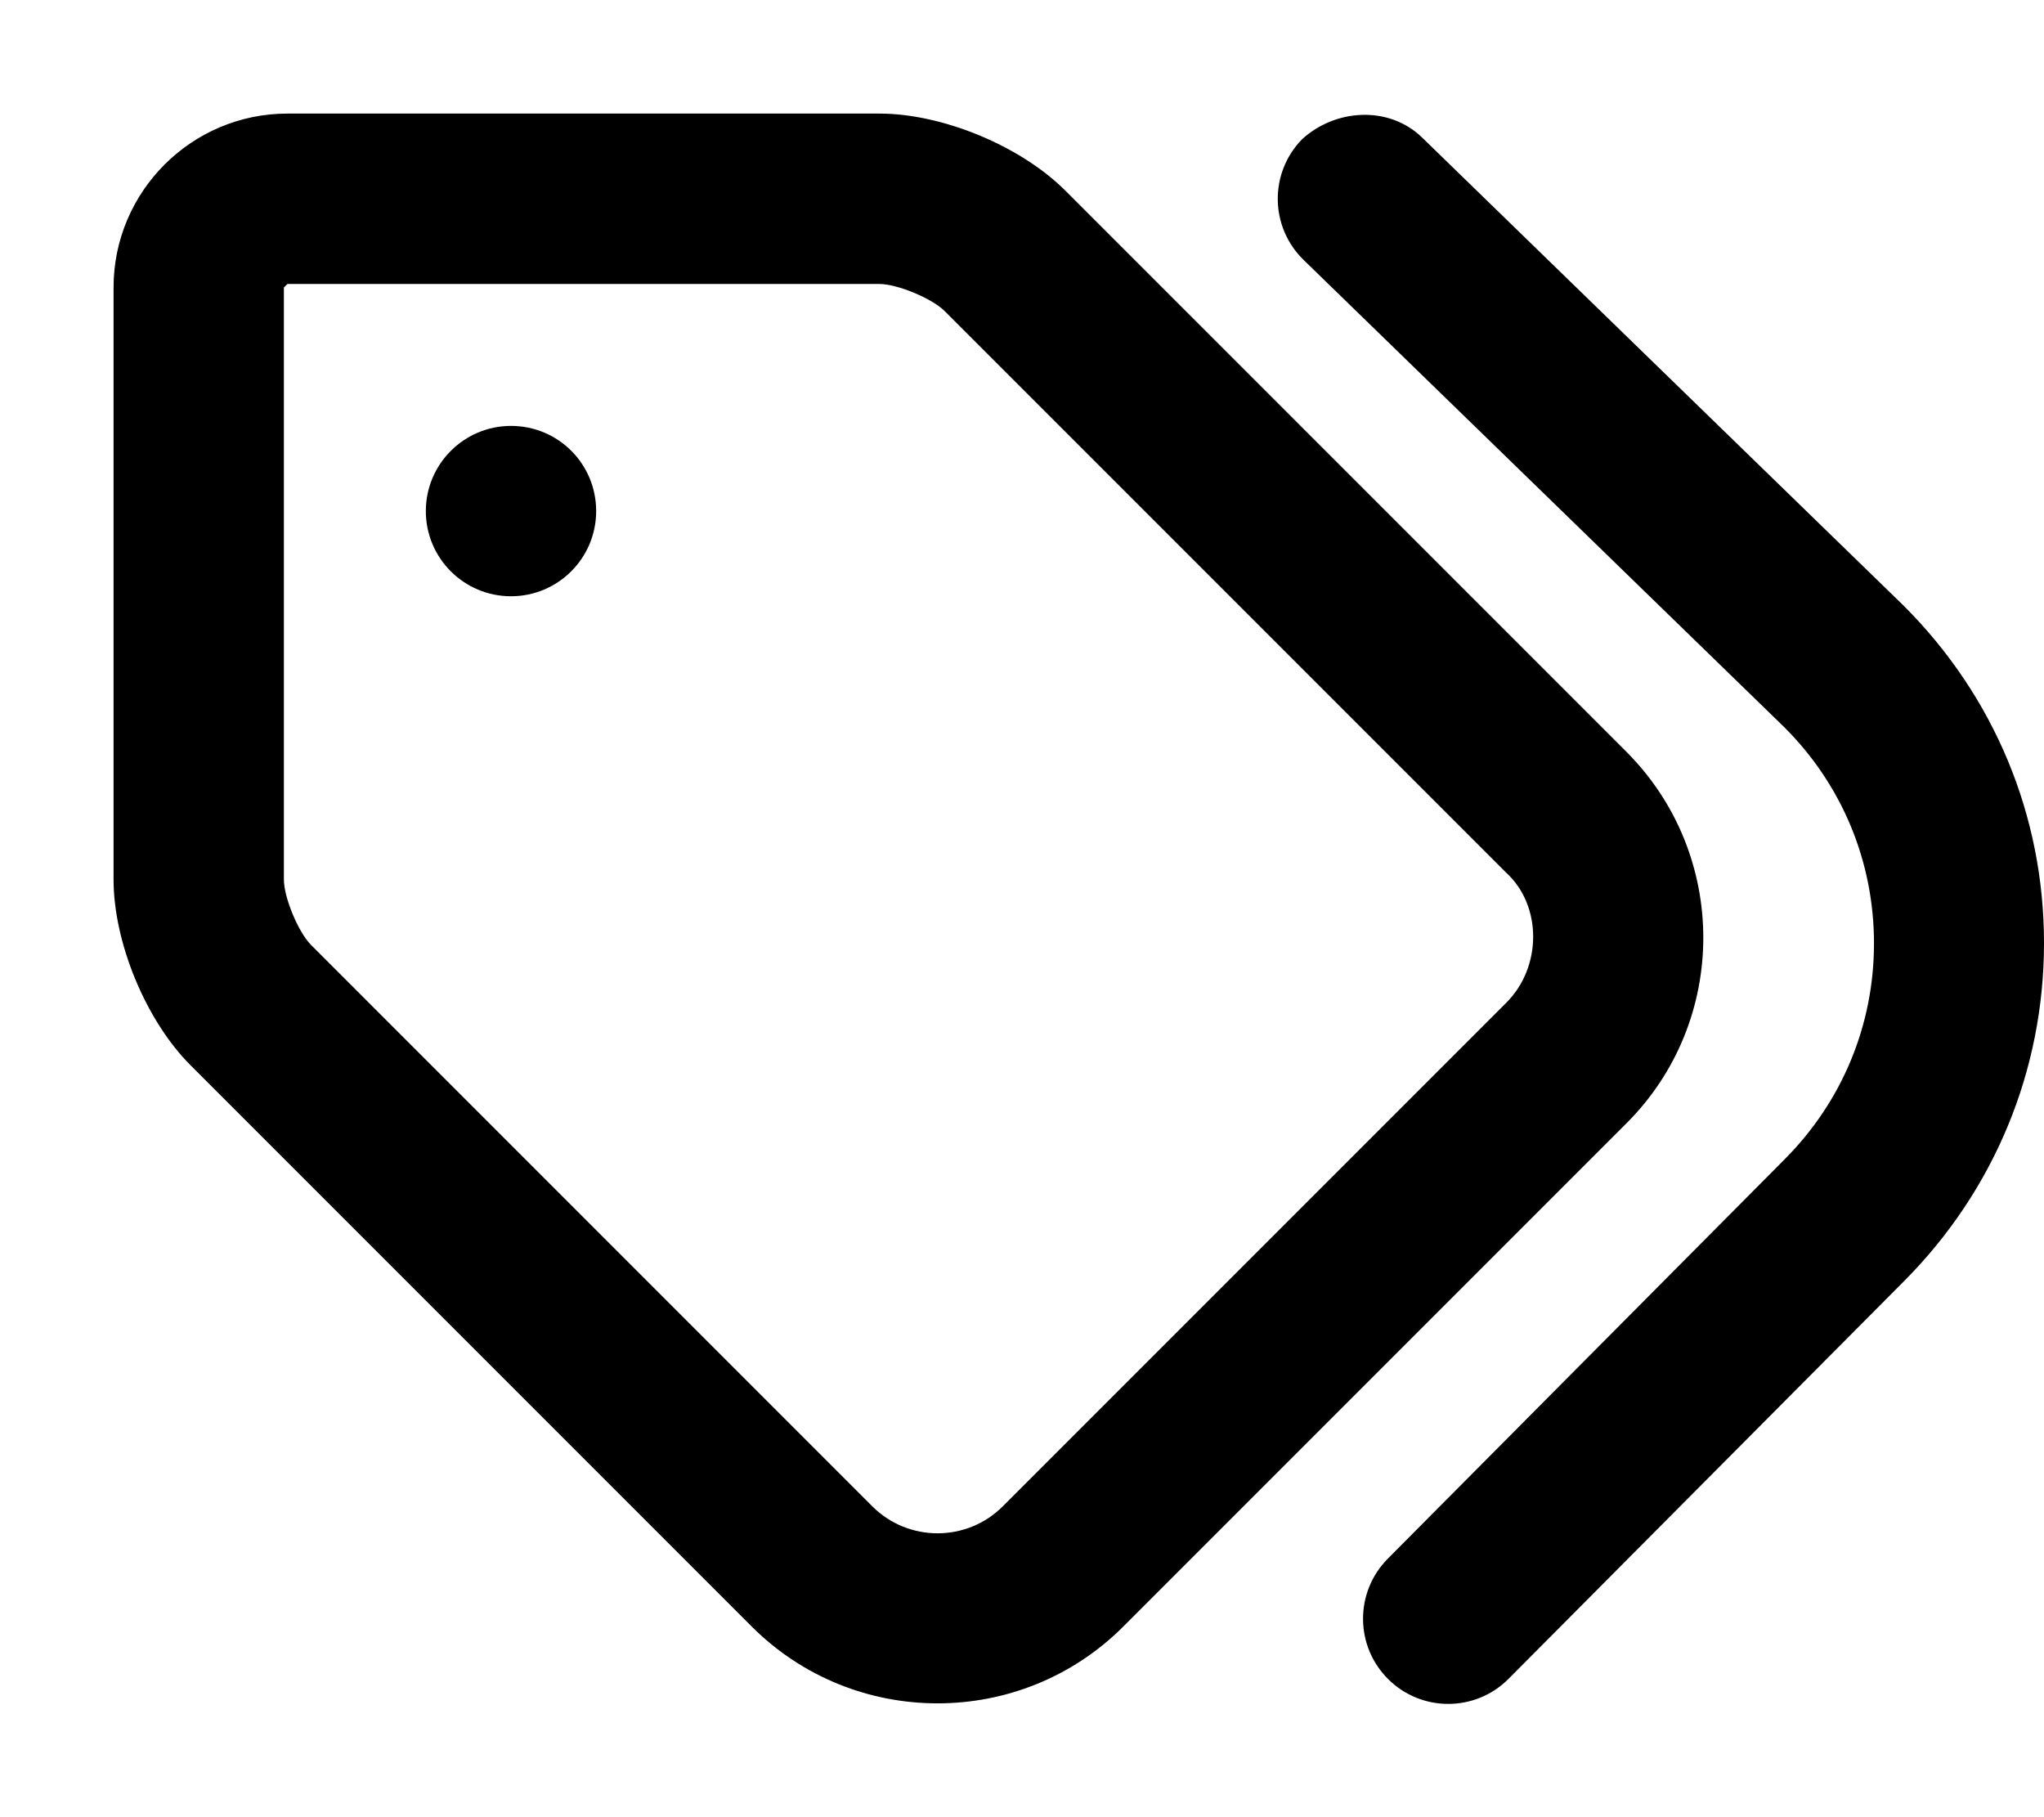 <svg xmlns="http://www.w3.org/2000/svg" viewBox="0 0 576 512"><!--! Font Awesome Pro 6.0.0-beta2 by @fontawesome - https://fontawesome.com License - https://fontawesome.com/license (Commercial License) --><path d="M458.4 211.9l-158.2-158.2C287.6 41.11 265.6 32 247.8 32H81c-27.02 0-49 21.99-49 49v166.8c0 17.75 9.11 39.75 21.67 52.32l158.2 158.2c14.44 14.41 33.38 21.61 52.33 21.61s37.91-7.204 52.33-21.63l141.8-141.8C487.2 287.7 487.2 240.8 458.4 211.9zM424.4 282.6l-141.8 141.8c-10.13 10.16-26.66 10.14-36.78 .016L87.61 266.2C84.05 262.6 80 252.9 80 247.8V81.01l1-1h166.8c5.032 0 14.81 4.047 18.38 7.61l158.2 158.2C434.6 255.1 434.6 272.5 424.4 282.6zM168 144c0 13.26-10.75 24-24 24c-13.25 0-24-10.74-24-24S130.8 120 144 120C157.3 120 168 130.7 168 144zM536.5 170.7l-135.7-131.9c-9.453-9.219-24.67-8.1-33.94 .5c-9.234 9.5-9.015 24.69 .5 33.94l135.5 131.7c16.28 16.25 25.23 37.87 25.23 60.87s-8.969 44.62-25.3 60.95l-111.7 112.4c-9.344 9.406-9.312 24.59 .094 33.94c4.687 4.656 10.8 6.984 16.92 6.984c6.172 0 12.33-2.359 17.02-7.078l111.7-112.3C562 335.3 576 301.6 576 265.7S562 196.2 536.5 170.7z"/></svg>